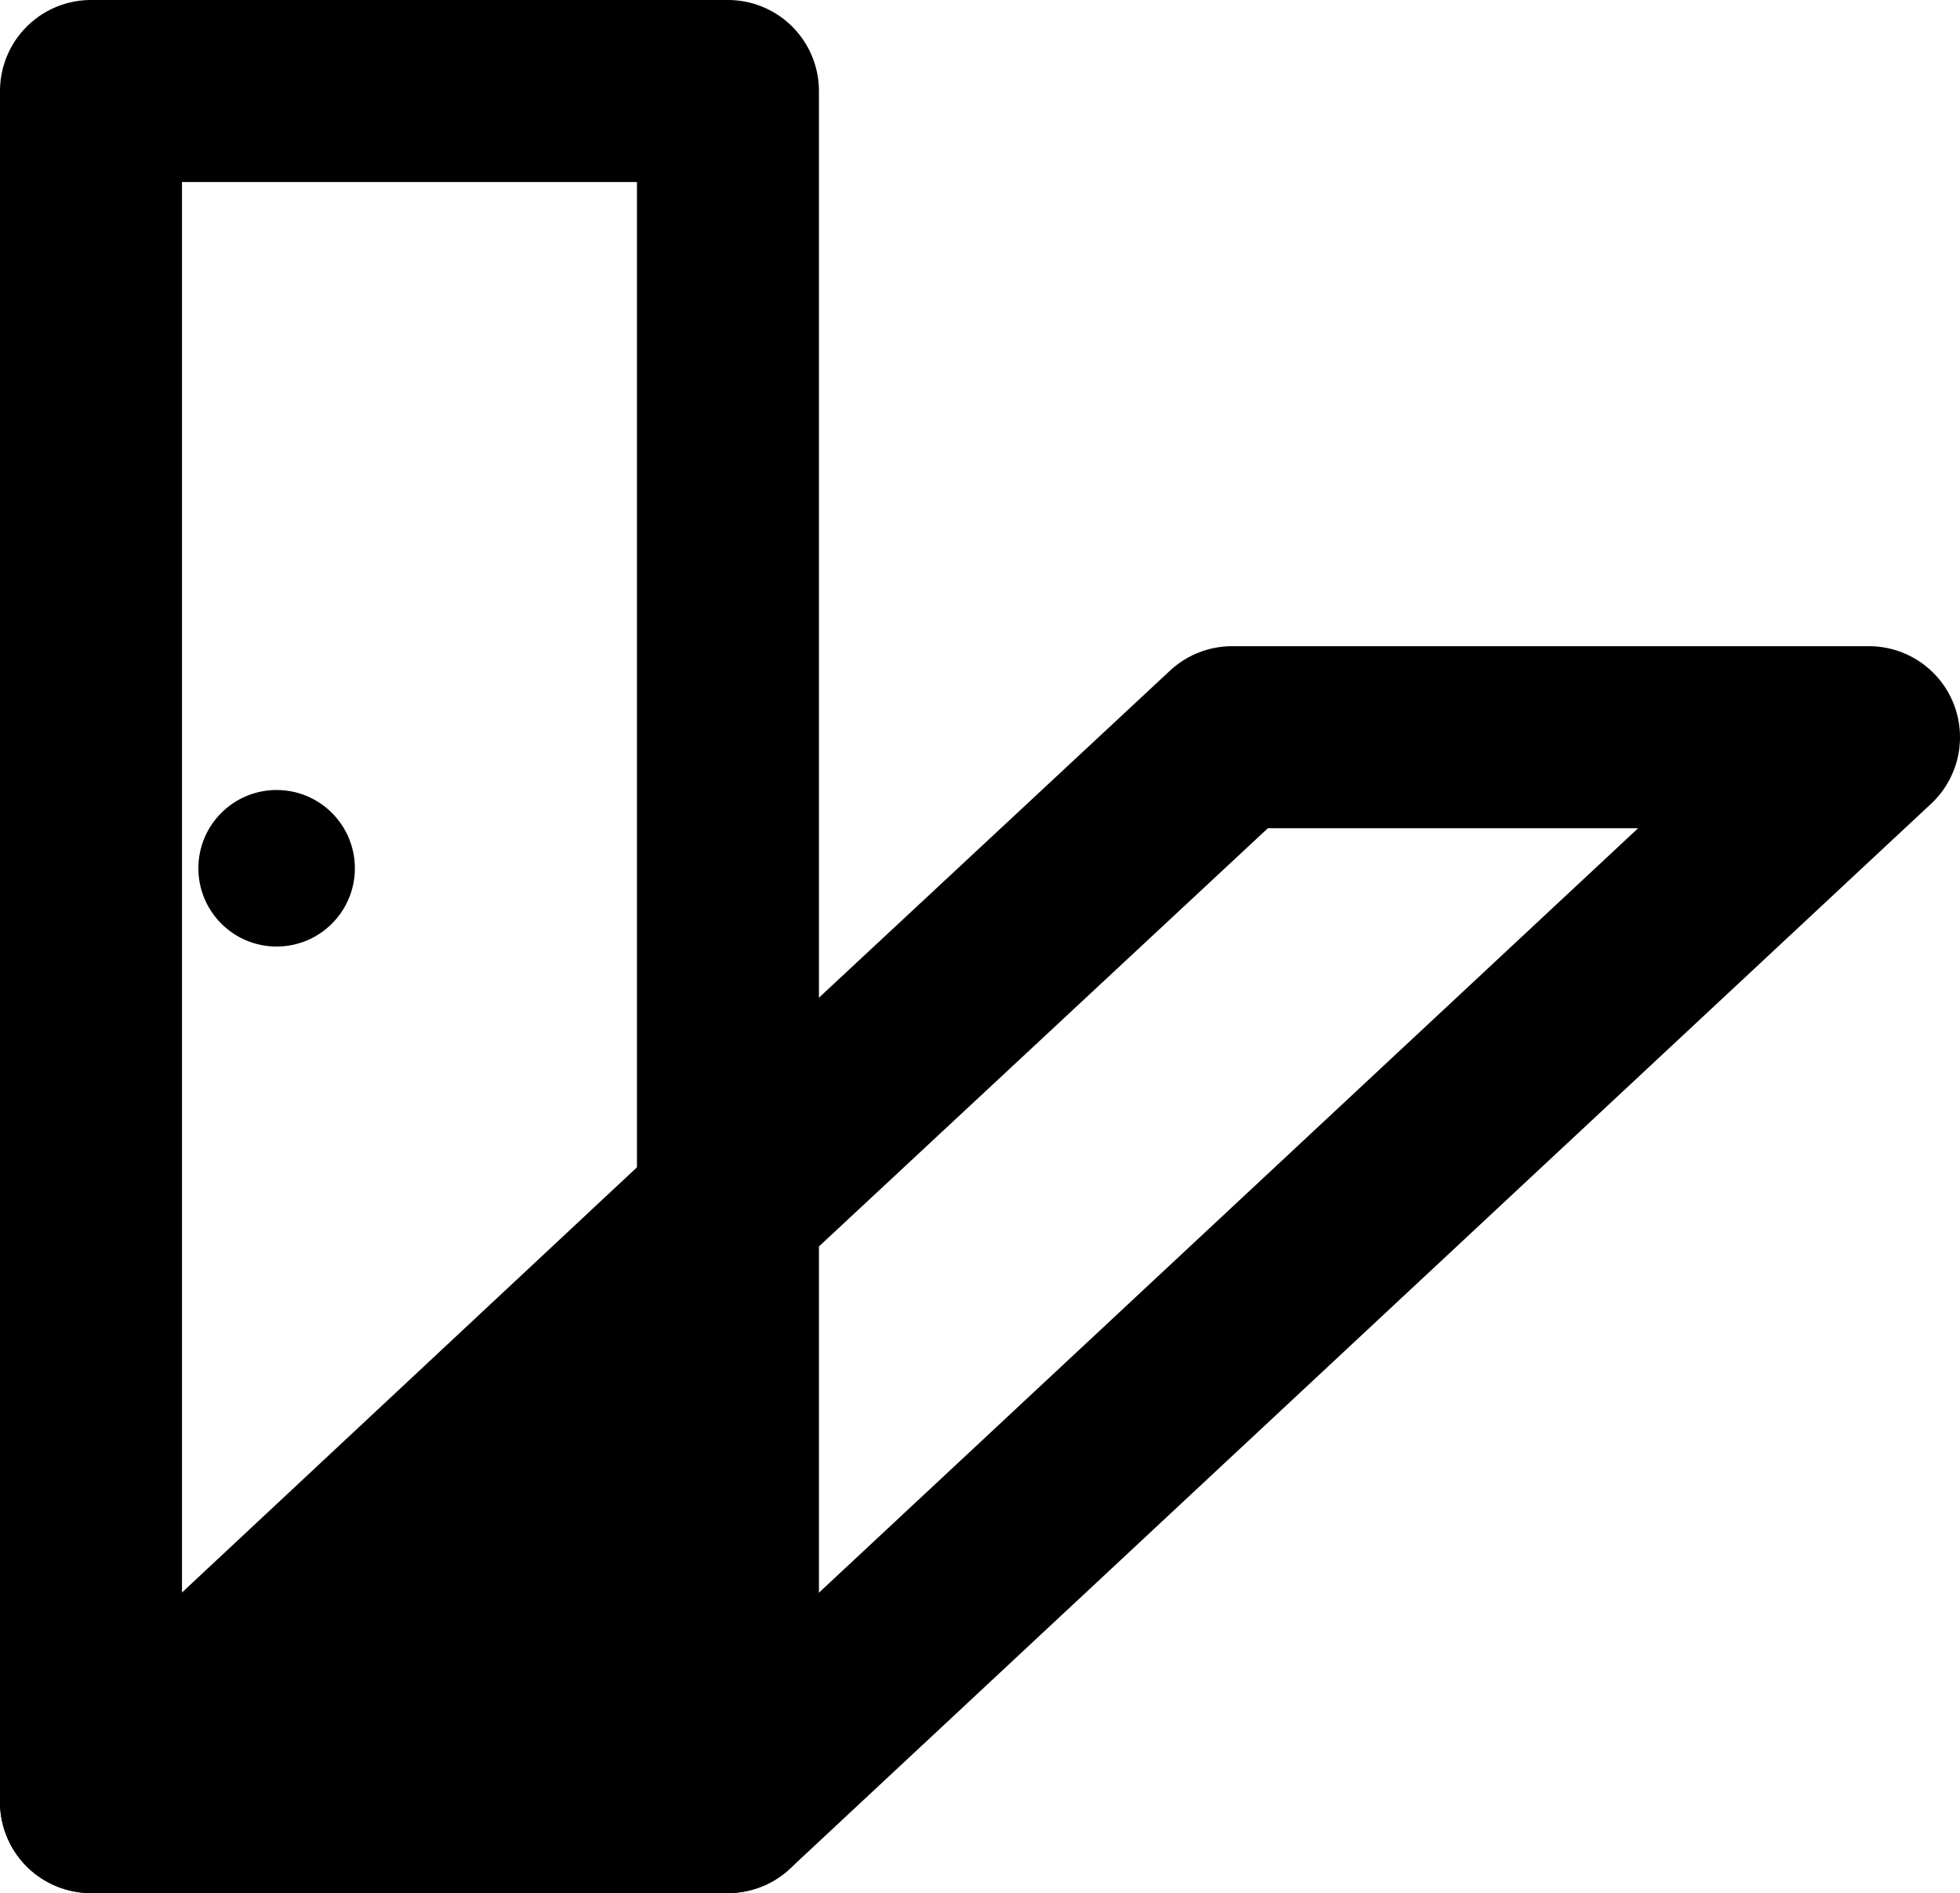 <svg id="b5c528d6-0e9c-459b-bf8c-dbc12f884a09" data-name="圖層 3" xmlns="http://www.w3.org/2000/svg" viewBox="0 0 10.77 10.4"><polygon points="0.5 0.5 4 0.5 4 6.63 6.77 4.05 10.27 4.05 4 9.9 0.5 9.9 0.5 0.5" style="fill:none;stroke:#000;stroke-linecap:round;stroke-linejoin:round"/><polygon points="4 6.63 0.5 9.9 4 9.9 4 6.63" style="stroke:#000;stroke-linecap:round;stroke-linejoin:round"/><circle cx="1.52" cy="4.77" r="0.43"/></svg>